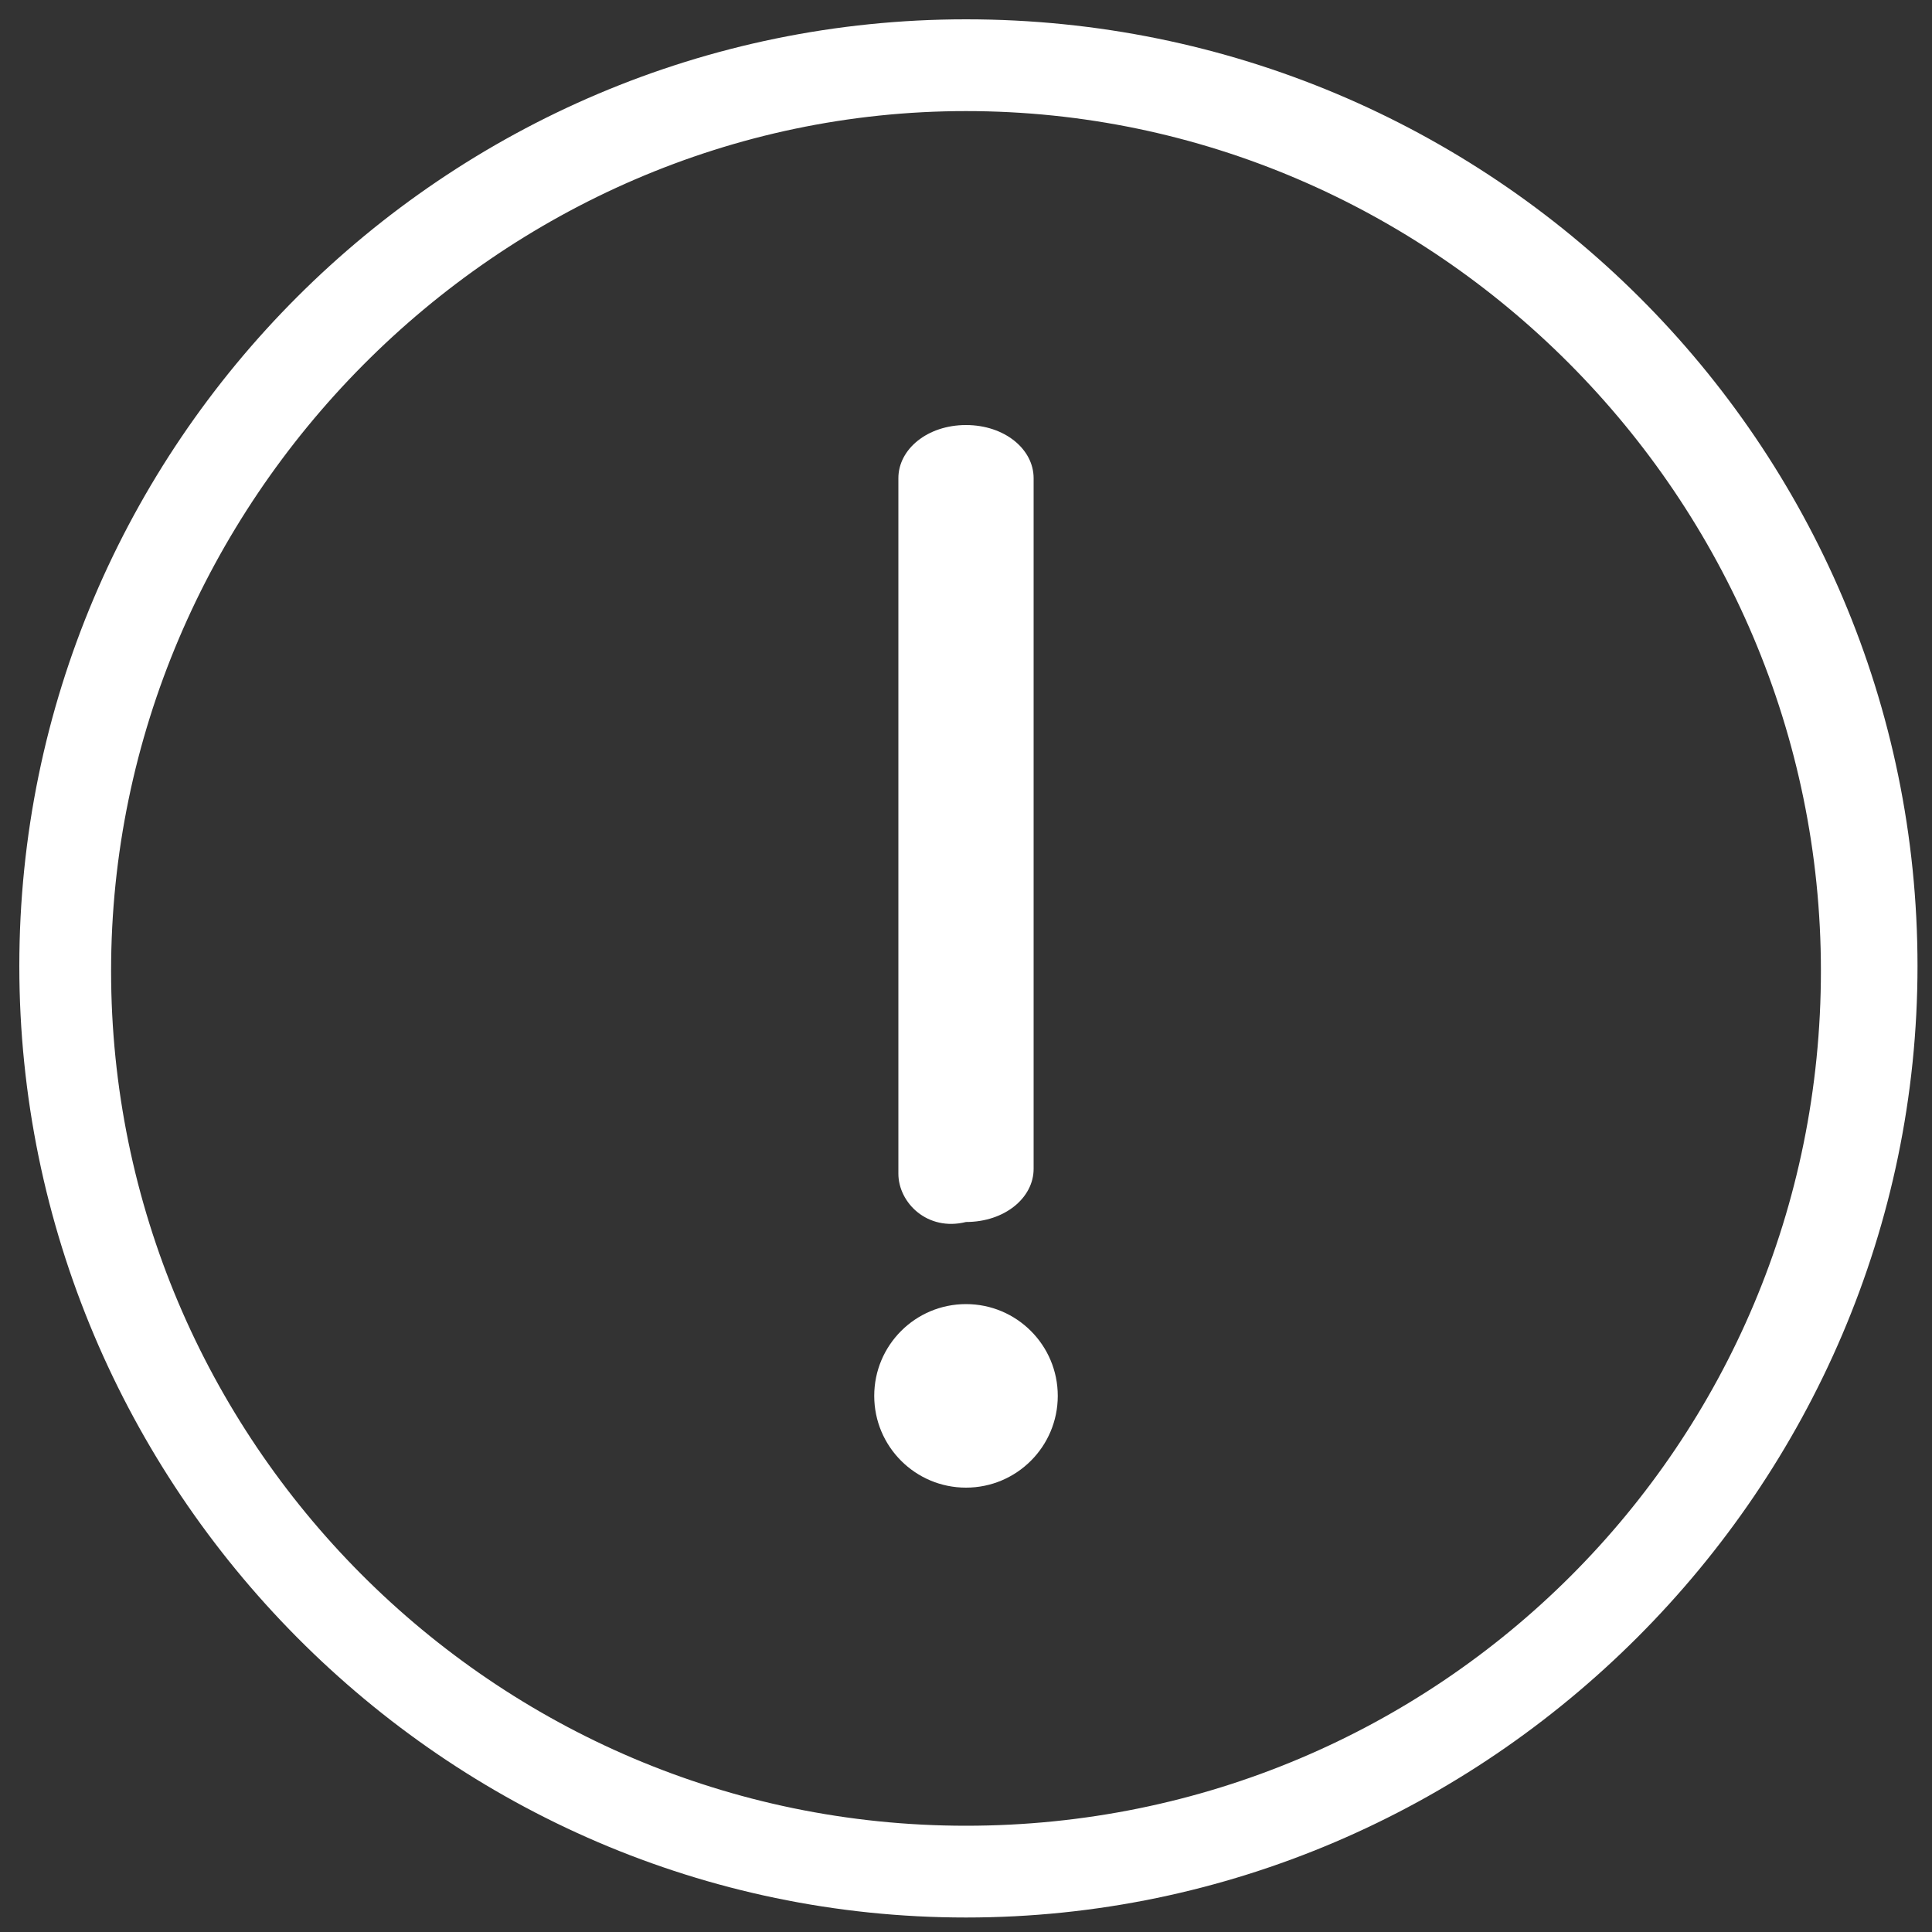 <?xml version="1.0" encoding="utf-8"?>
<!-- Generator: Adobe Illustrator 21.1.0, SVG Export Plug-In . SVG Version: 6.00 Build 0)  -->
<svg version="1.1" id="Layer_1" xmlns="http://www.w3.org/2000/svg" xmlns:xlink="http://www.w3.org/1999/xlink" x="0px" y="0px"
	 viewBox="0 0 40 40" style="enable-background:new 0 0 40 40;" xml:space="preserve">
<rect x="0" y="0" width="40" height="40" fill="#333333" stroke="none"/>
<style type="text/css">
	.st0{fill:#FFFFFF;}
</style>
<title>ico-pending</title>
<g>
	<path class="st0" d="M20,0.4C9.2,0.4,0.4,9.2,0.4,20S9.2,39.7,20,39.7S39.7,30.8,39.7,20C39.7,9.2,30.9,0.4,20,0.4z M20,37.8
		c-9.8,0-17.7-8-17.7-17.7S10.3,2.3,20,2.3s17.7,8,17.7,17.8S29.8,37.8,20,37.8z"/>
</g>
<circle class="st0" cx="20" cy="28.9" r="1.9"/>
<path class="st0" d="M18.6,24.3V9.9c0-0.6,0.6-1.1,1.4-1.1c0.8,0,1.4,0.5,1.4,1.1v14.3c0,0.6-0.6,1.1-1.4,1.1
	C19.2,25.5,18.6,24.9,18.6,24.3z"/>
</svg>
